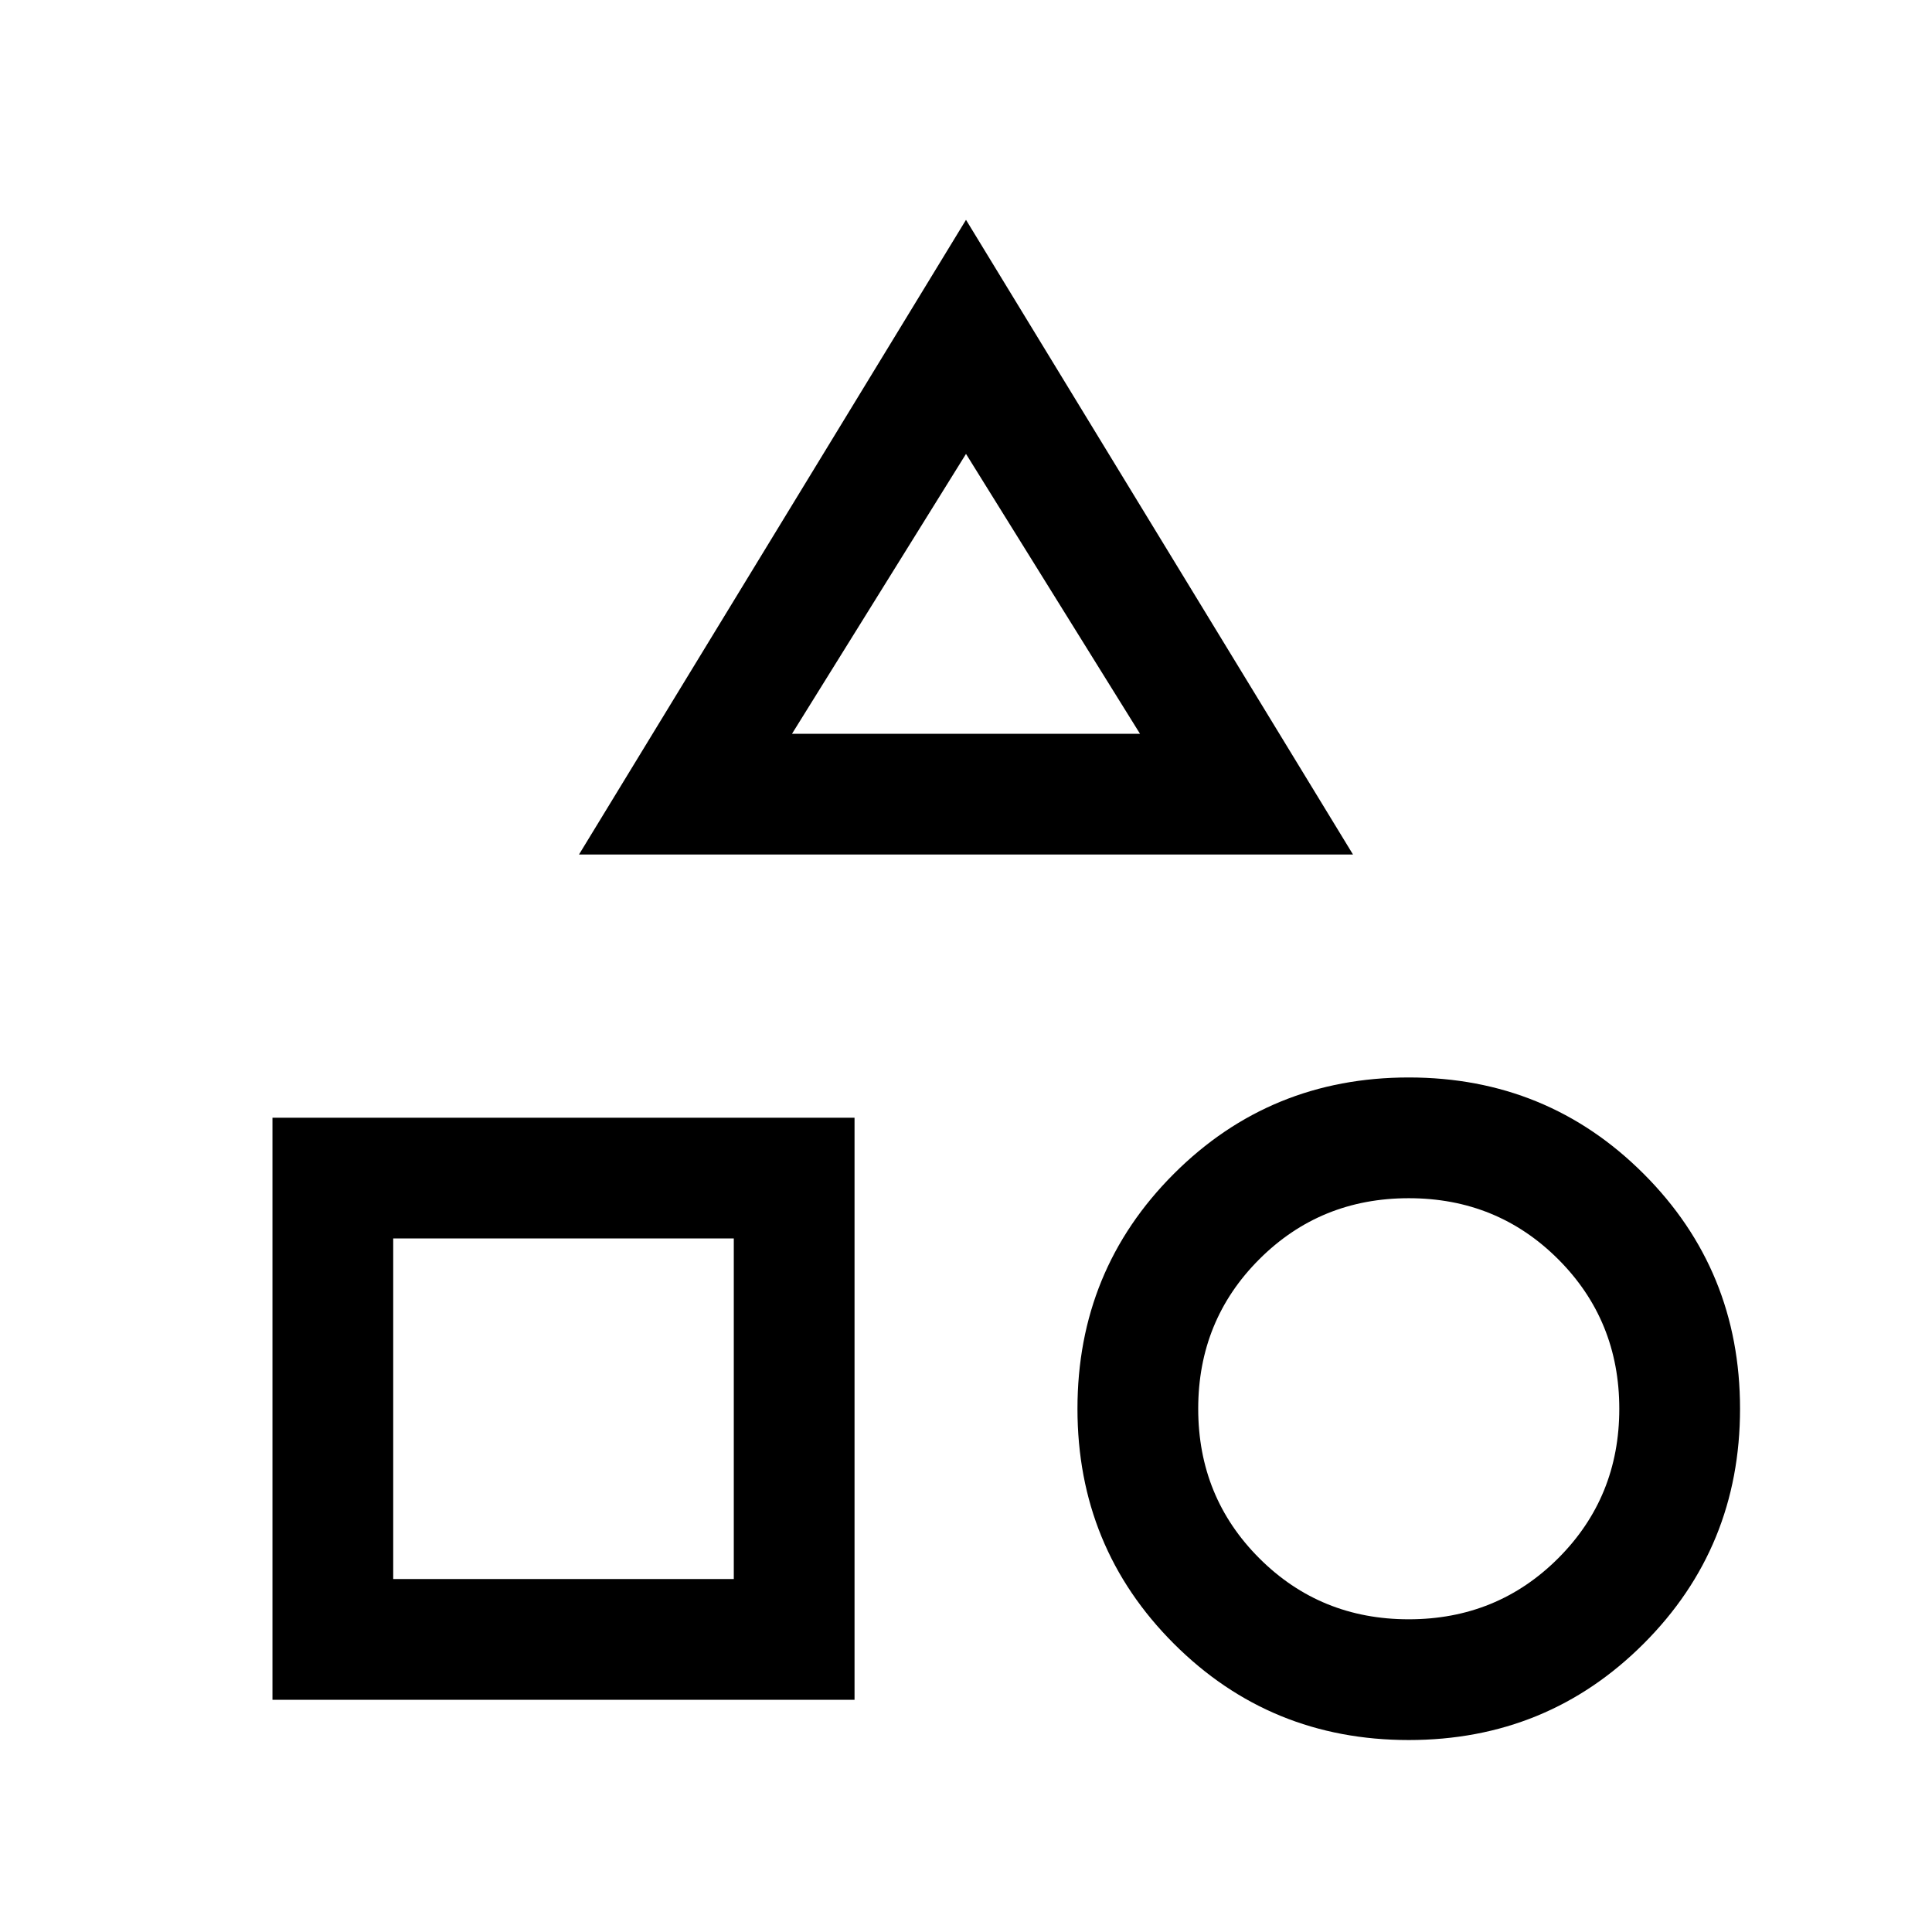 <svg xmlns="http://www.w3.org/2000/svg" height="100%" viewBox="0 -960 960 960" width="100%">
    <path
        d="M287.694-535.386 480-850.767l192.306 315.381H287.694ZM700-95.386q-68.846 0-116.73-47.884T535.386-260q0-68.846 47.884-116.73T700-424.614q68.846 0 116.73 47.884T864.614-260q0 68.846-47.884 116.73T700-95.386Zm-564.614-20v-289.228h289.228v289.228H135.386Zm564.603-39.998q43.934 0 74.28-30.336 30.347-30.335 30.347-74.269 0-43.934-30.336-74.28-30.335-30.347-74.269-30.347-43.934 0-74.28 30.336-30.347 30.335-30.347 74.269 0 43.934 30.336 74.28 30.335 30.347 74.269 30.347Zm-504.605-20h169.232v-169.232H195.384v169.232Zm198.154-420h172.924L480-734.462l-86.462 139.078Zm86.462 0ZM364.616-344.616ZM700-260Z" />
</svg>